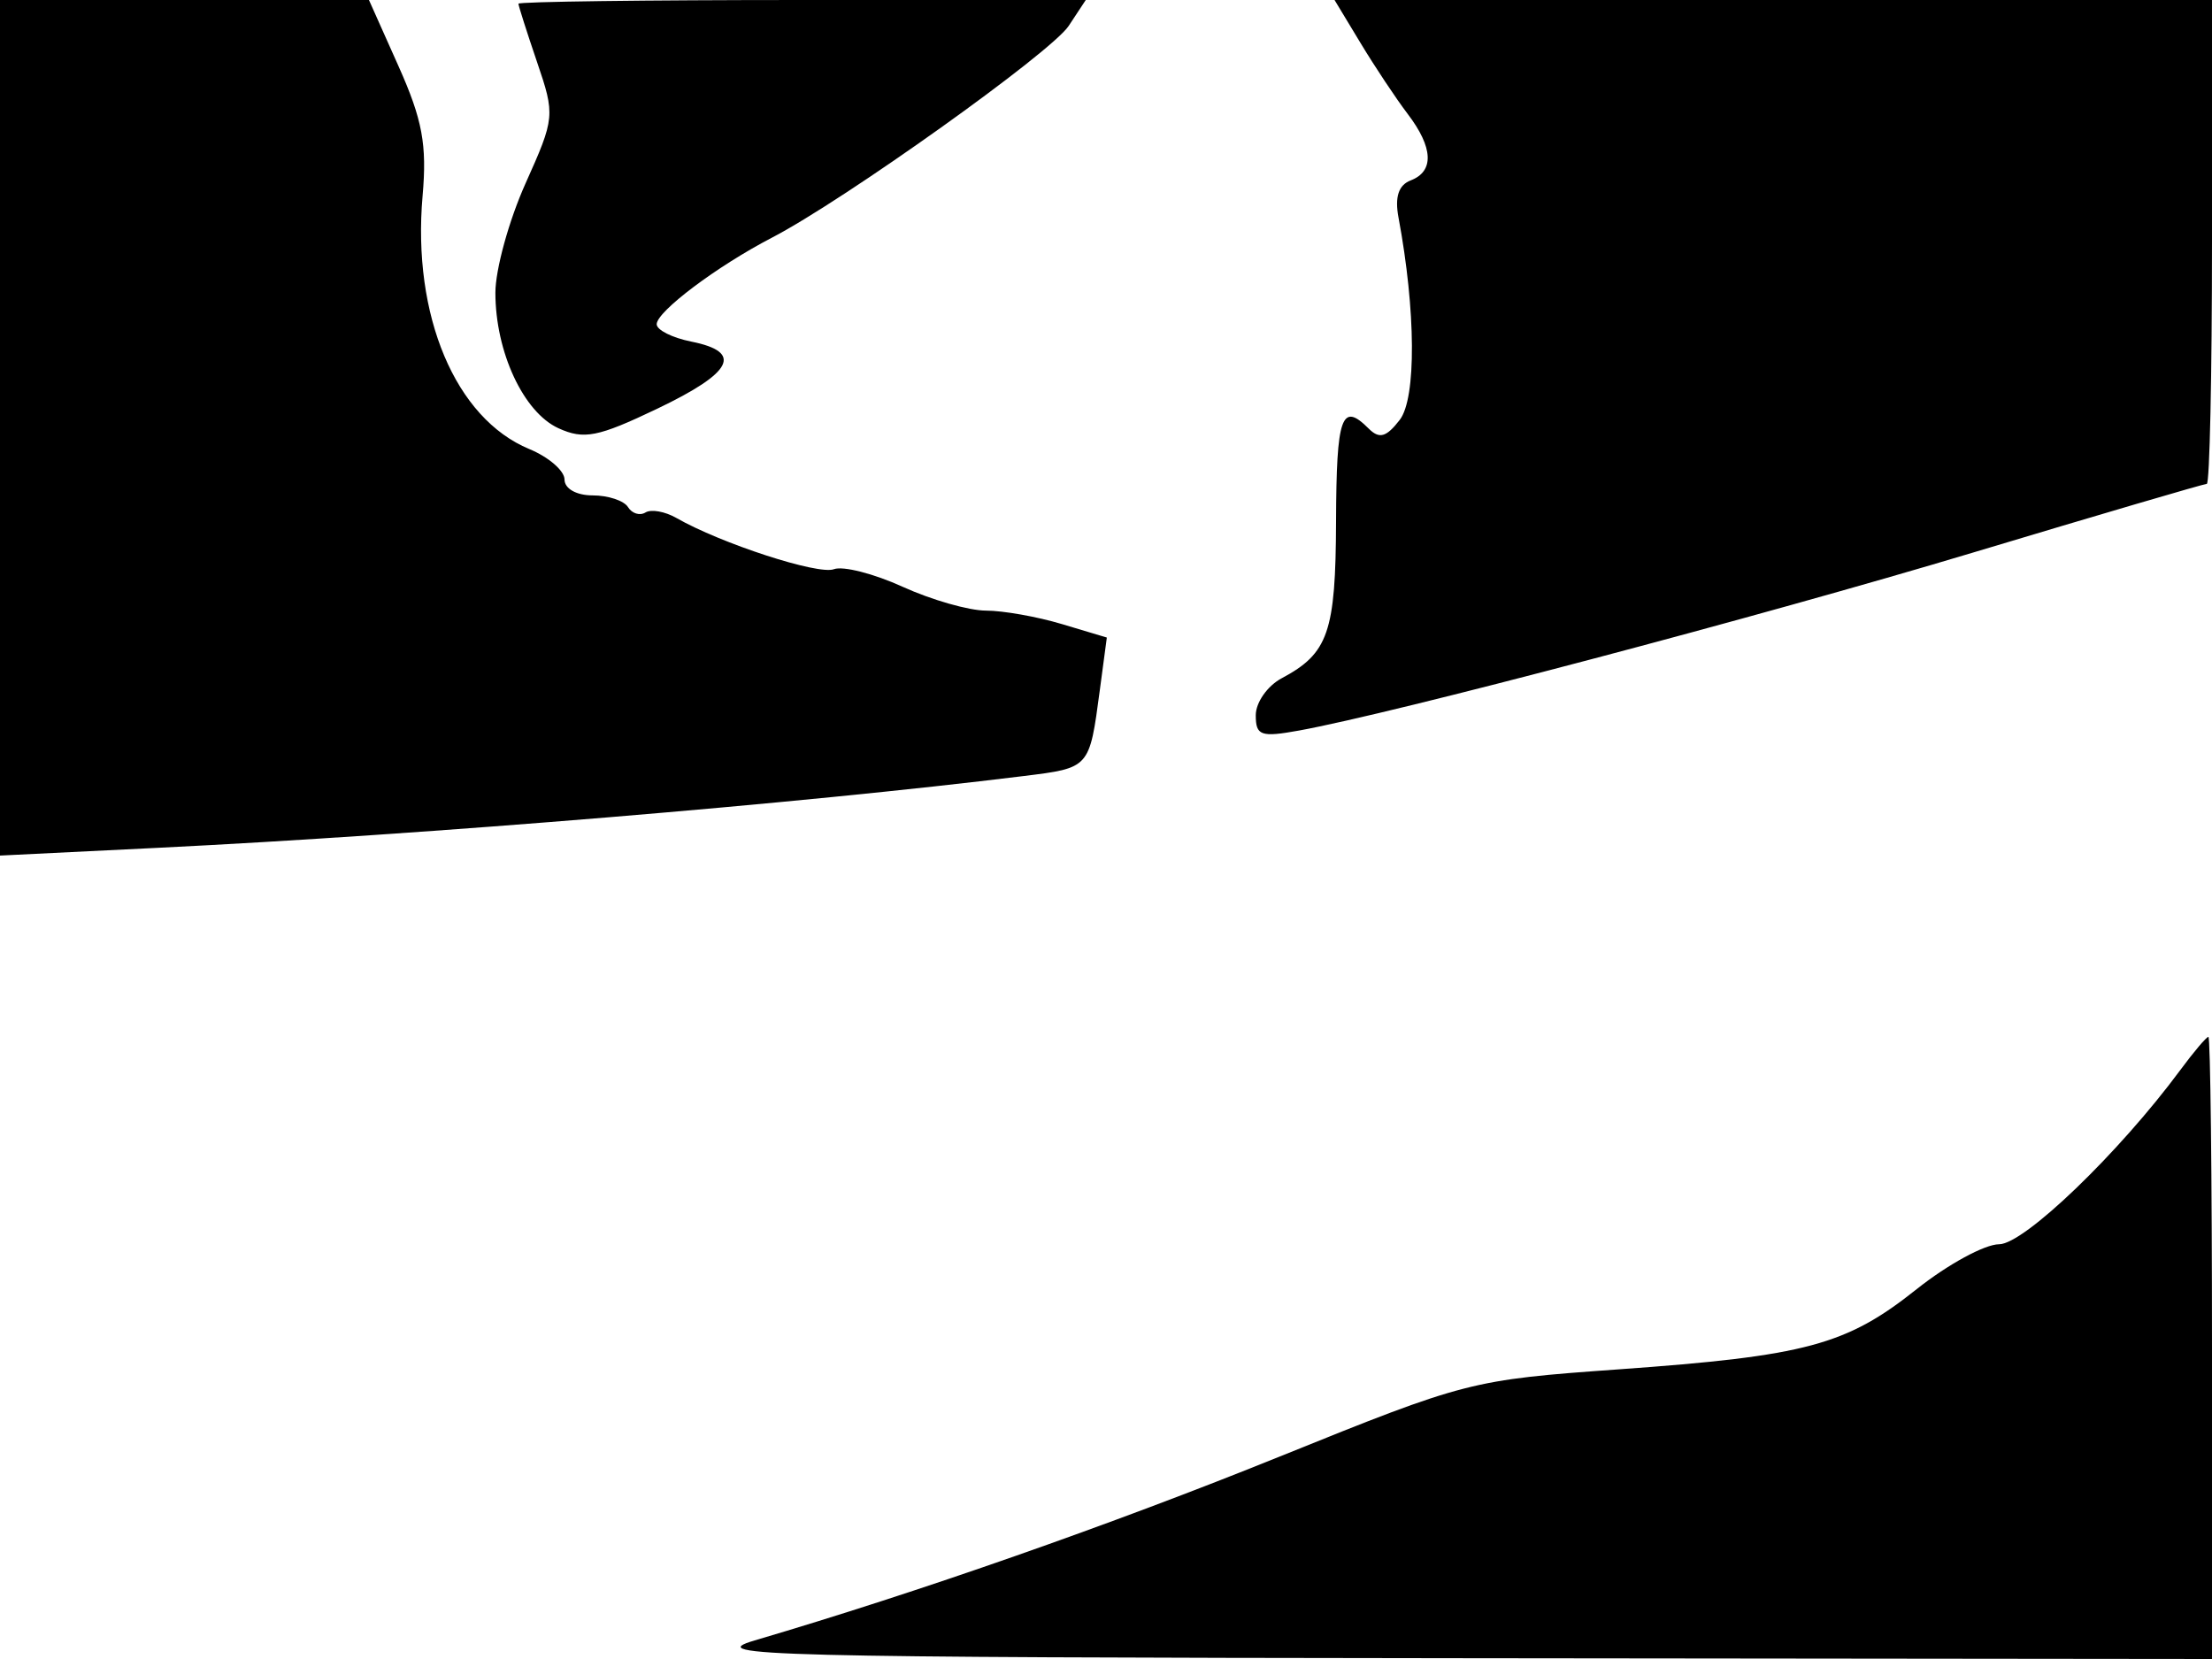 <svg xmlns="http://www.w3.org/2000/svg" width="192" height="144" viewBox="0 0 192 144" version="1.1">
	<path d="M -0 37.132 L -0 74.263 13.750 73.588 C 37.133 72.439, 69.477 69.757, 88.839 67.361 C 94.605 66.647, 94.557 66.702, 95.461 59.919 L 96.072 55.338 92.170 54.169 C 90.024 53.526, 87.058 53, 85.579 53 C 84.100 53, 80.846 52.069, 78.347 50.931 C 75.849 49.792, 73.164 49.107, 72.381 49.407 C 71.031 49.925, 62.571 47.172, 58.709 44.959 C 57.724 44.394, 56.518 44.180, 56.028 44.482 C 55.539 44.785, 54.856 44.575, 54.510 44.016 C 54.165 43.457, 52.784 43, 51.441 43 C 50.033 43, 49 42.416, 49 41.621 C 49 40.863, 47.623 39.672, 45.939 38.975 C 39.528 36.319, 35.769 27.397, 36.680 17 C 37.070 12.560, 36.668 10.392, 34.594 5.750 L 32.025 0 16.013 0 L 0 0 -0 37.132 M 45 0.322 C 45 0.499, 45.726 2.773, 46.612 5.376 C 48.191 10.009, 48.170 10.229, 45.612 15.929 C 44.176 19.131, 43 23.396, 43 25.407 C 43 30.548, 45.438 35.787, 48.473 37.170 C 50.686 38.178, 51.894 37.940, 57.025 35.488 C 63.635 32.329, 64.538 30.558, 60 29.650 C 58.350 29.320, 57 28.642, 57 28.144 C 57 27.039, 62.242 23.100, 67 20.631 C 73.277 17.373, 91.238 4.557, 92.760 2.250 L 94.244 0 69.622 0 C 56.080 0, 45 0.145, 45 0.322 M 118.103 3.750 C 119.349 5.813, 121.186 8.573, 122.184 9.885 C 124.409 12.808, 124.504 14.869, 122.448 15.658 C 121.394 16.063, 121.054 17.095, 121.388 18.877 C 122.900 26.962, 122.947 34.568, 121.496 36.446 C 120.329 37.957, 119.725 38.125, 118.796 37.196 C 116.447 34.847, 116 36.123, 115.968 45.250 C 115.935 54.882, 115.300 56.714, 111.250 58.872 C 110.013 59.531, 109 60.975, 109 62.080 C 109 63.857, 109.435 64.012, 112.750 63.411 C 120.980 61.919, 152.601 53.569, 171.298 47.950 C 182.187 44.677, 191.300 42, 191.548 42 C 191.797 42, 192 32.550, 192 21 L 192 0 153.918 0 L 115.837 0 118.103 3.750 M 189.249 92.878 C 183.919 100.086, 175.690 108, 173.523 108 C 172.279 108, 169.058 109.754, 166.365 111.898 C 160.261 116.758, 156.779 117.695, 140.500 118.859 C 127.682 119.776, 127.270 119.882, 111.106 126.416 C 96.414 132.356, 79.717 138.203, 65.500 142.389 C 60.971 143.722, 66.695 143.867, 126.250 143.930 L 192 144 192 117 C 192 102.150, 191.860 90, 191.688 90 C 191.516 90, 190.419 91.295, 189.249 92.878" stroke="none" fill="black" fill-rule="evenodd"/>
</svg>